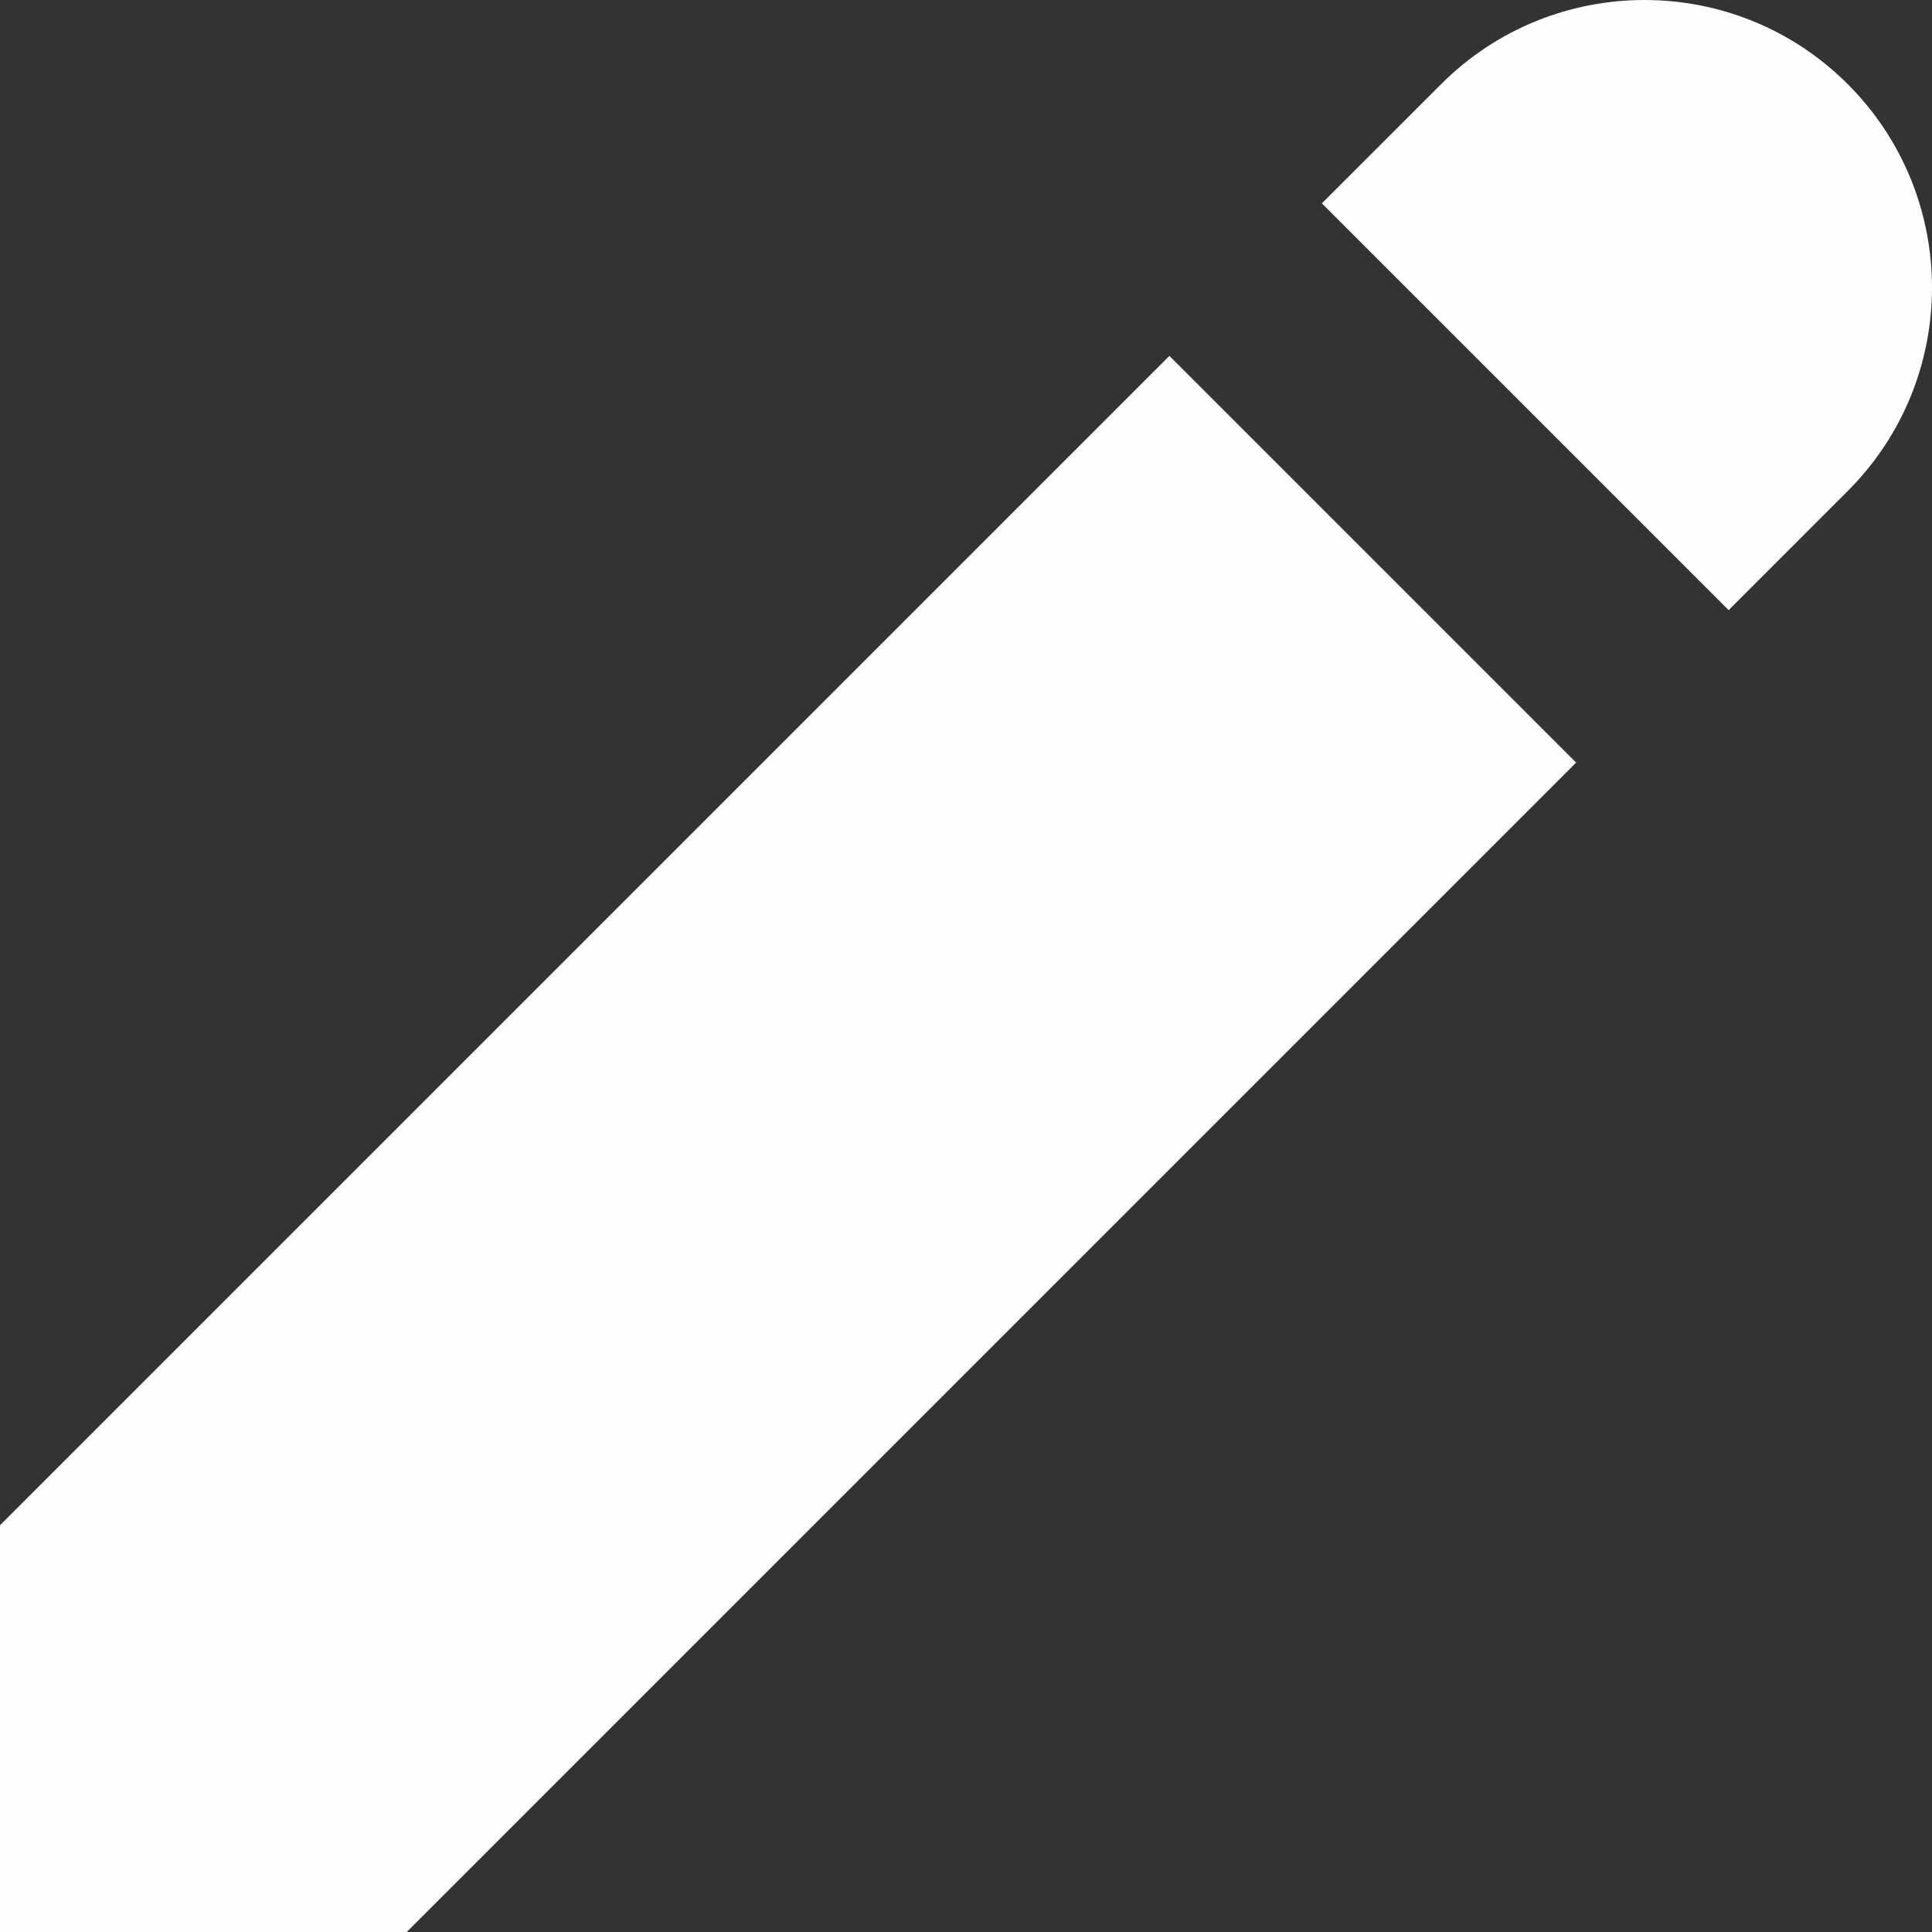 <?xml version="1.0" encoding="UTF-8"?>
<!DOCTYPE svg PUBLIC "-//W3C//DTD SVG 1.1//EN" "http://www.w3.org/Graphics/SVG/1.1/DTD/svg11.dtd">
<!-- Creator: CorelDRAW -->
<svg xmlns="http://www.w3.org/2000/svg" xml:space="preserve" width="42.333mm" height="42.333mm" version="1.1" style="shape-rendering:geometricPrecision; text-rendering:geometricPrecision; image-rendering:optimizeQuality; fill-rule:evenodd; clip-rule:evenodd"
viewBox="0 0 4233.32 4233.32"
 xmlns:xlink="http://www.w3.org/1999/xlink"
 xmlns:xodm="http://www.corel.com/coreldraw/odm/2003">
 <rect x="0" y="0" width="4233.32" height="4233.32" fill="#333333" stroke="none"/>
 <defs>
  <style type="text/css">
   <![CDATA[
    .fil0 {fill:#FEFEFE;fill-rule:nonzero}
   ]]>
  </style>
 </defs>
 <g id="Capa_x0020_1">
  <path class="fil0" d="M3603.26 0c-161.27,0 -322.53,61.39 -445.65,184.51l-261.14 261.05 891.3 891.3 261.05 -261.14c245.99,-245.98 245.99,-645.06 0,-891.21 -123.11,-123.12 -284.3,-184.51 -445.56,-184.51zm-1040.94 779.8l-2562.32 2562.31 0 891.22 891.22 0 2562.31 -2562.32 -891.21 -891.21z"/>
 </g>
</svg>
